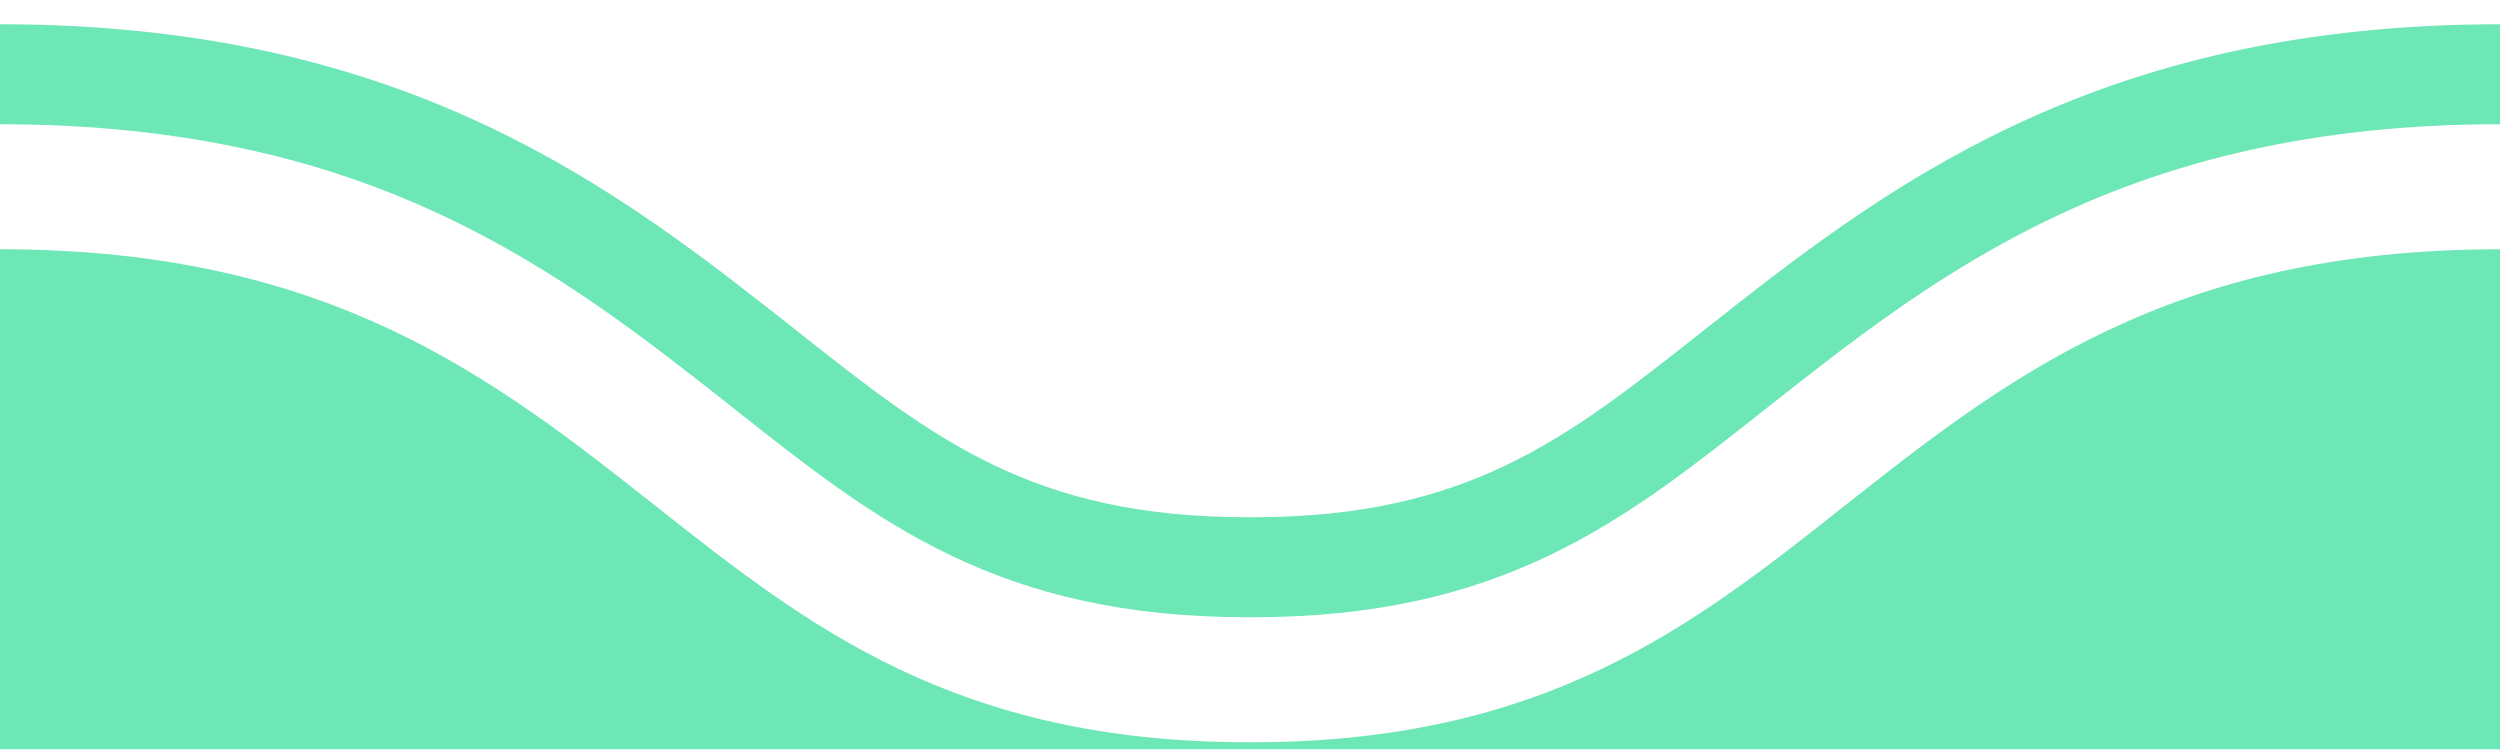 <svg xmlns="http://www.w3.org/2000/svg" viewBox="0 0 200 60">
  <defs>
    <style>
      .cls-1 {
        fill: none;
        stroke: rgb(110, 231, 183);
        stroke-miterlimit: 10;
        stroke-width: 8px;
      }
    </style>
  </defs>
  <path class="cls-1"
    d="M0,5.94c31.29,0,47.23,12.58,61.29,23.68,11.16,8.83,19.93,15.76,38.54,15.76h.34c18.61,0,27.38-6.93,38.48-15.71C152.77,18.52,168.71,5.94,200,5.94" />
  <path fill="rgb(110, 231, 183)"
    d="M200,19.94v40H0v-40c26.46,0,39.55,10.35,52.67,20.71C64.52,50,76.38,59.38,99.83,59.38h.34c23.45,0,35.31-9.36,47.16-18.73C160.45,30.29,173.54,19.94,200,19.94Z" />
</svg>